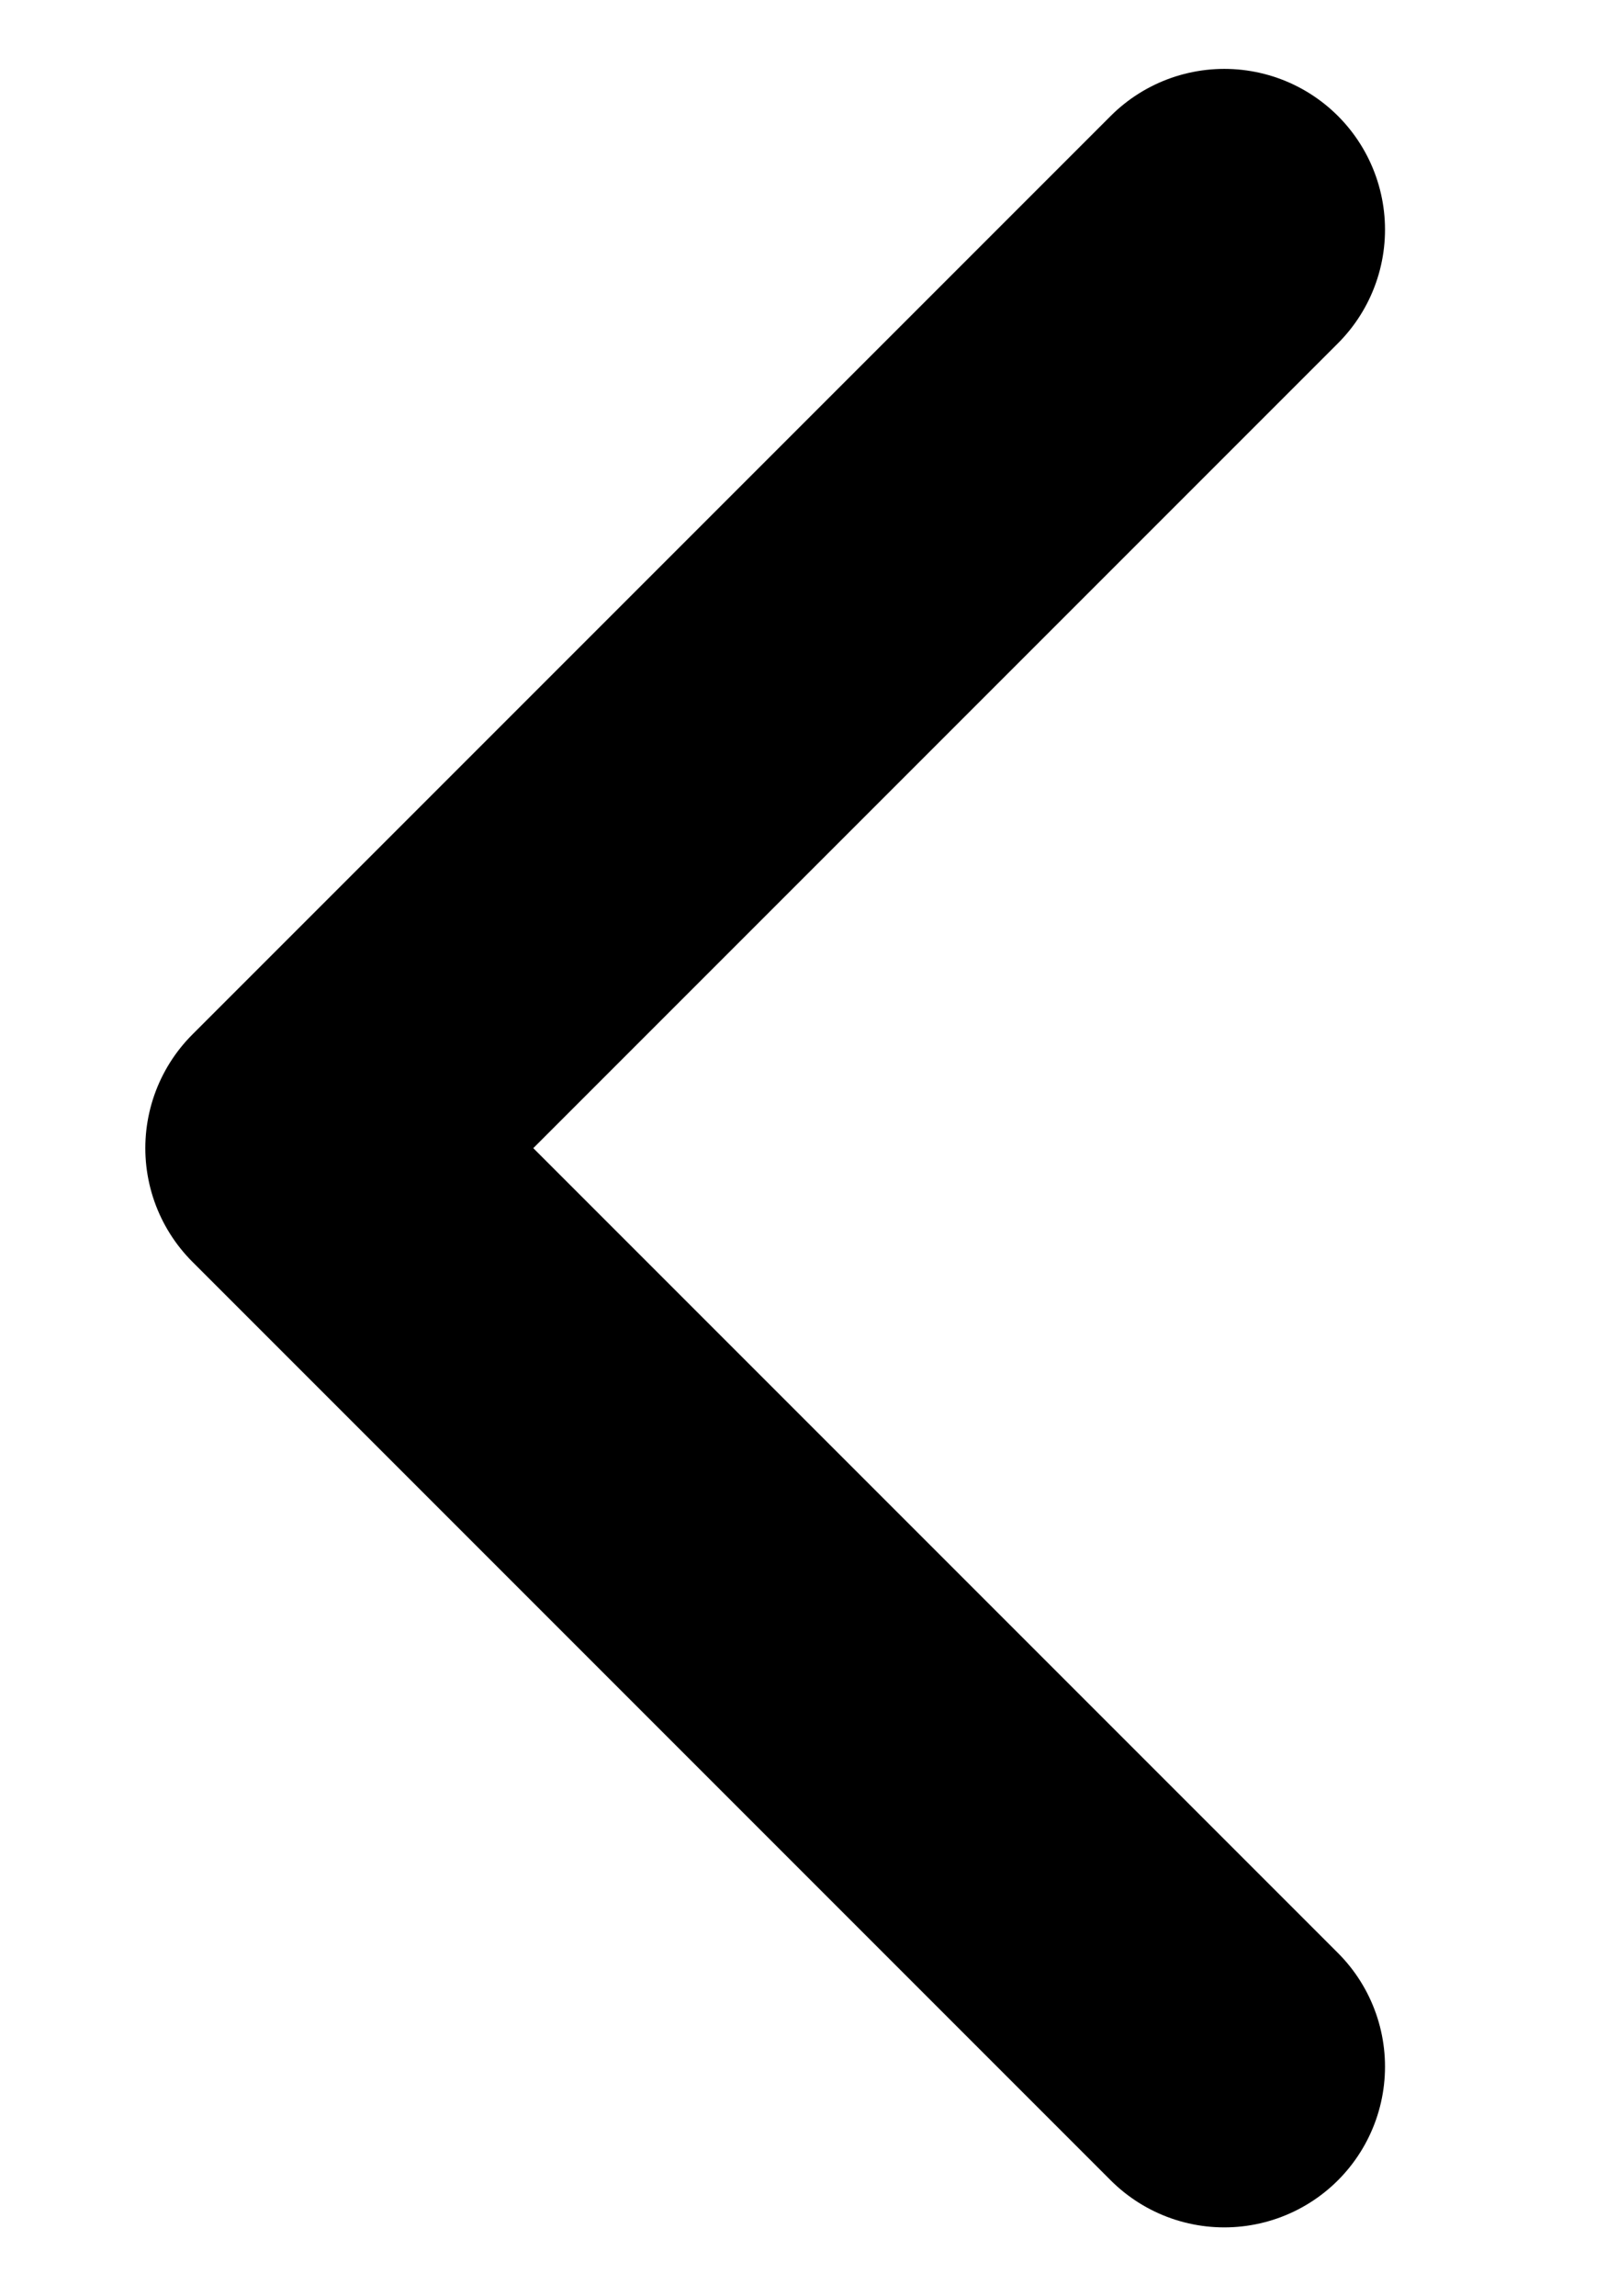 <svg width="7" height="10" viewBox="0 0 7 10" fill="none" xmlns="http://www.w3.org/2000/svg">
<path d="M5.333 9L1.333 5L5.333 1" stroke="currentColor" stroke-width="1.4" stroke-linecap="round"
      stroke-linejoin="round"/>
</svg>
